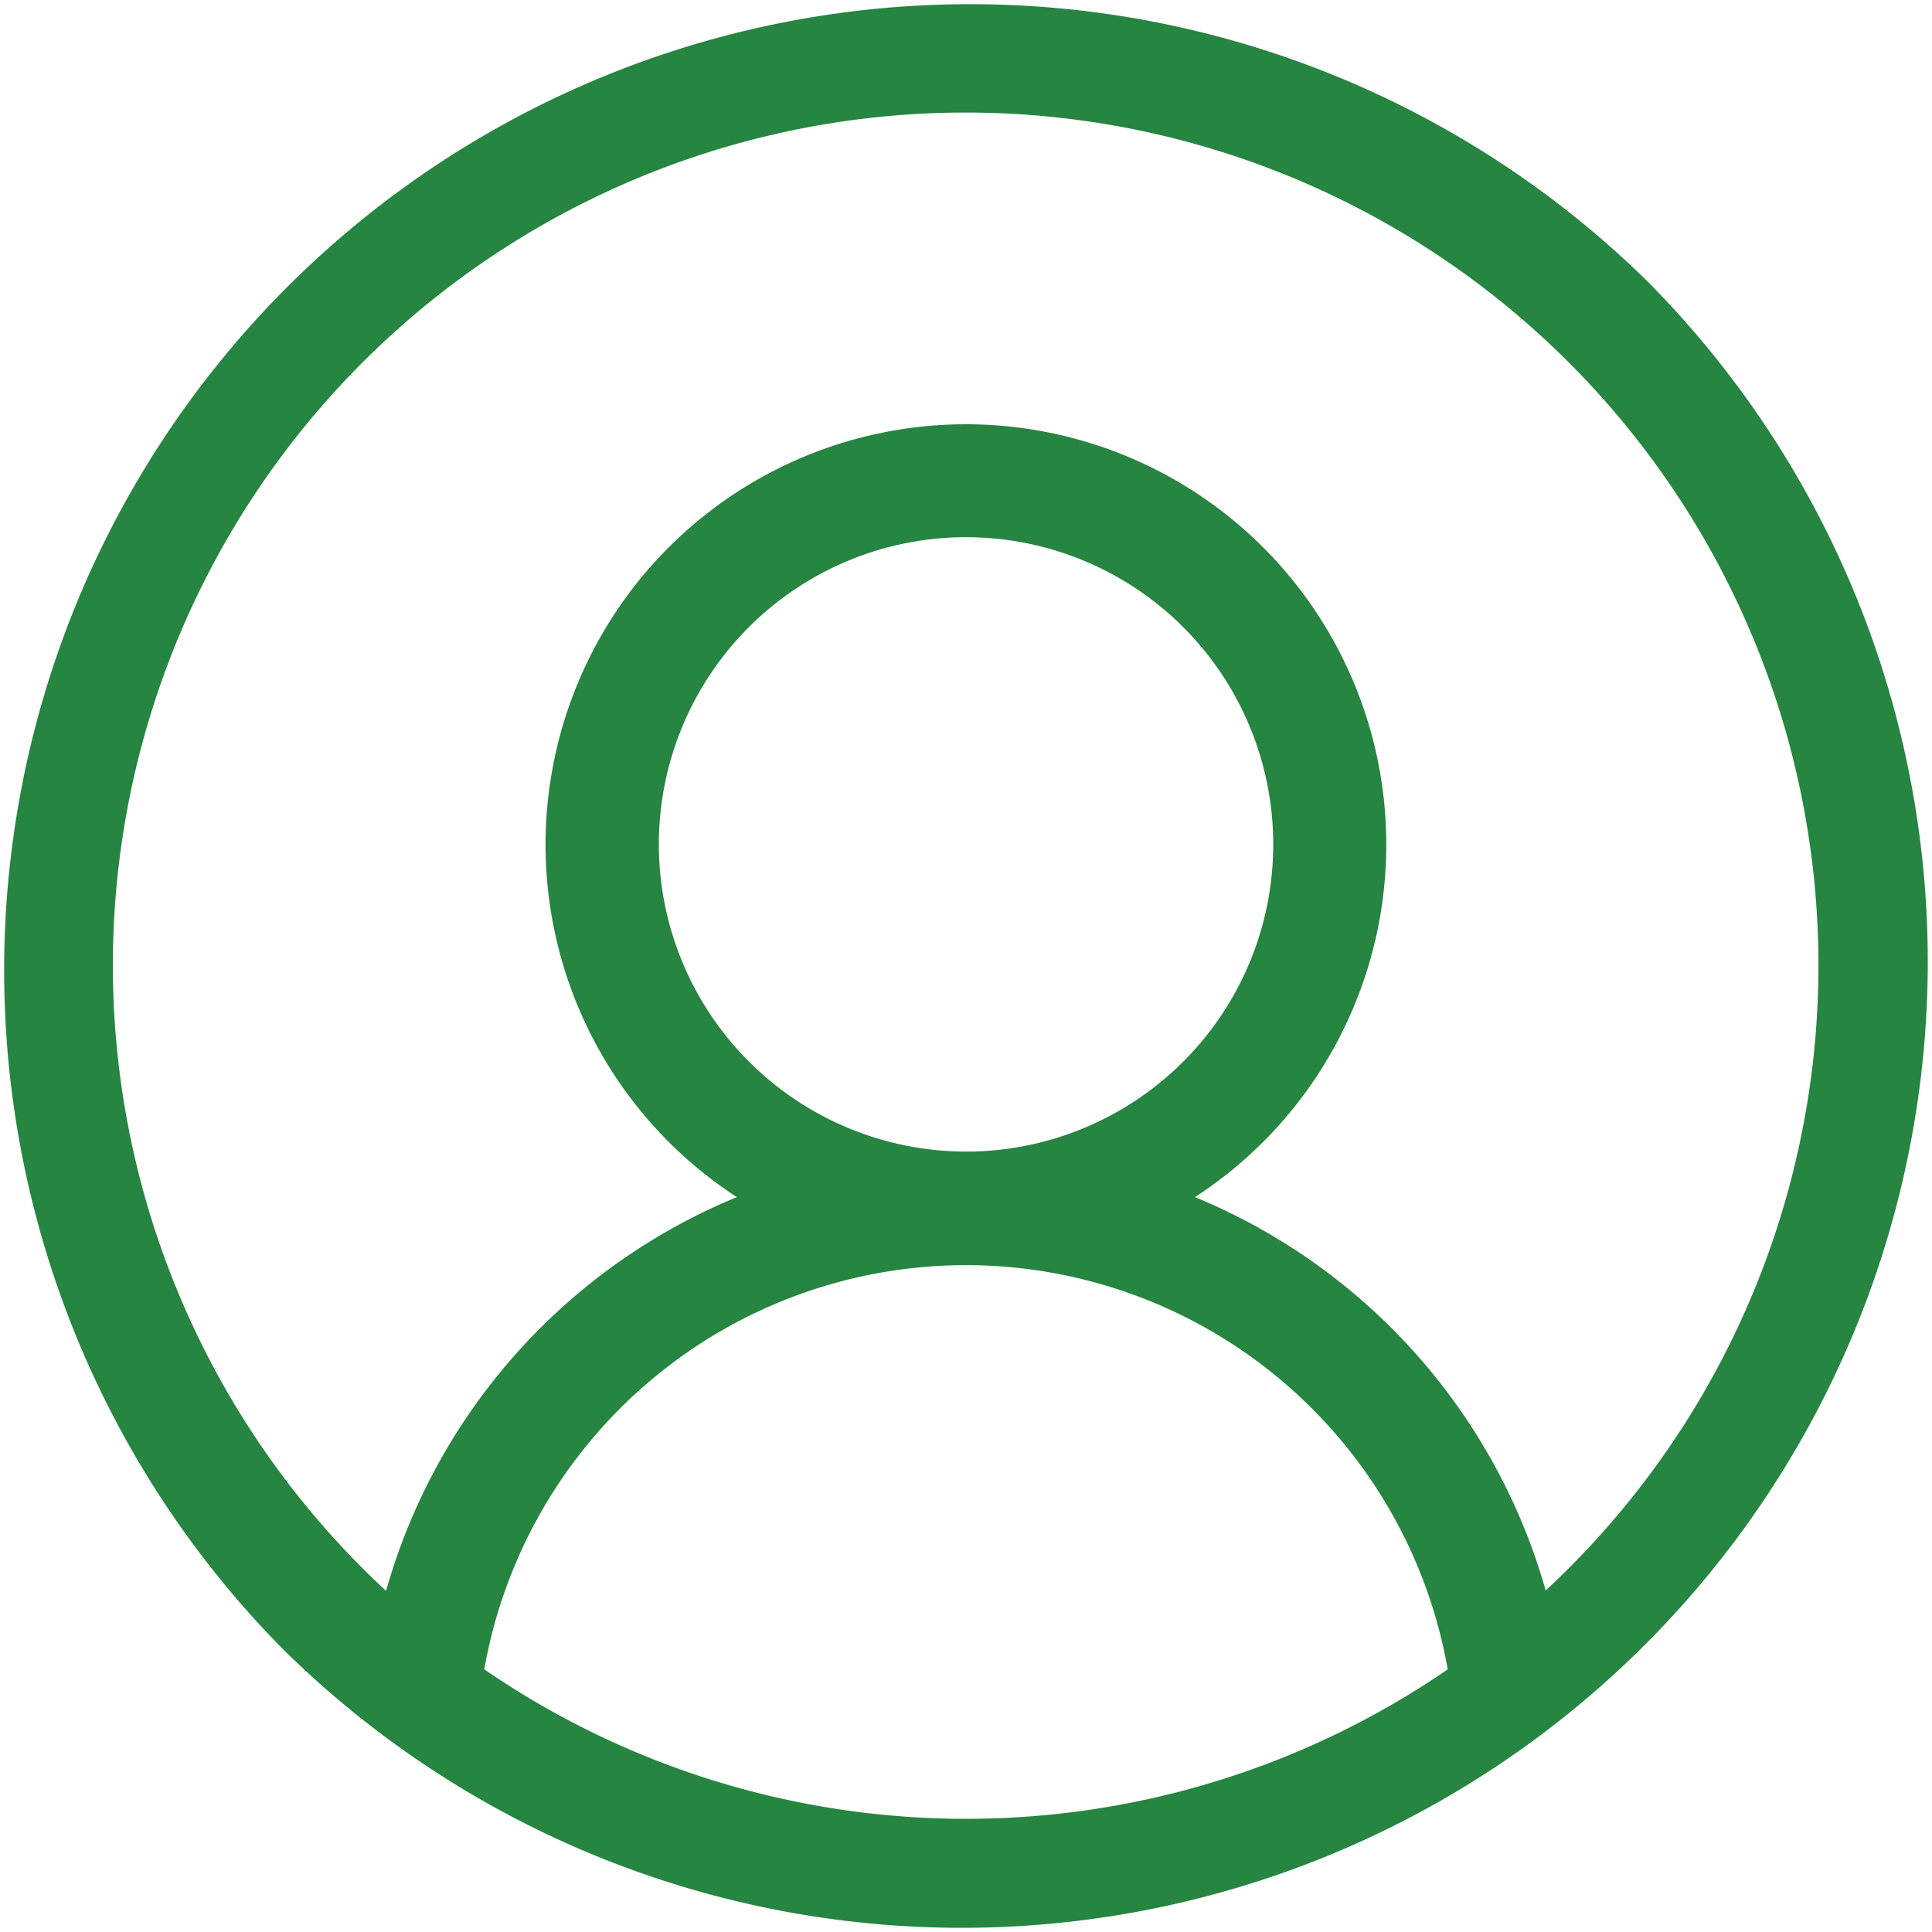 <svg xmlns="http://www.w3.org/2000/svg" width="25.333" height="25.333" viewBox="0 0 25.333 25.333">
    <path id="prefix__user" d="M21.623 3.71A12.667 12.667 0 0 0 3.709 21.623 12.667 12.667 0 0 0 21.623 3.71zM6.35 21.889a6.414 6.414 0 0 1 12.633 0 11.158 11.158 0 0 1-12.633 0zm2.289-10.812a4.028 4.028 0 1 1 4.027 4.023 4.032 4.032 0 0 1-4.027-4.023zm11.63 9.783a7.911 7.911 0 0 0-4.6-5.163 5.512 5.512 0 1 0-6.007 0 7.91 7.91 0 0 0-4.6 5.163 11.182 11.182 0 1 1 15.2 0zm0 0" style="fill:#268540"/>
</svg>
